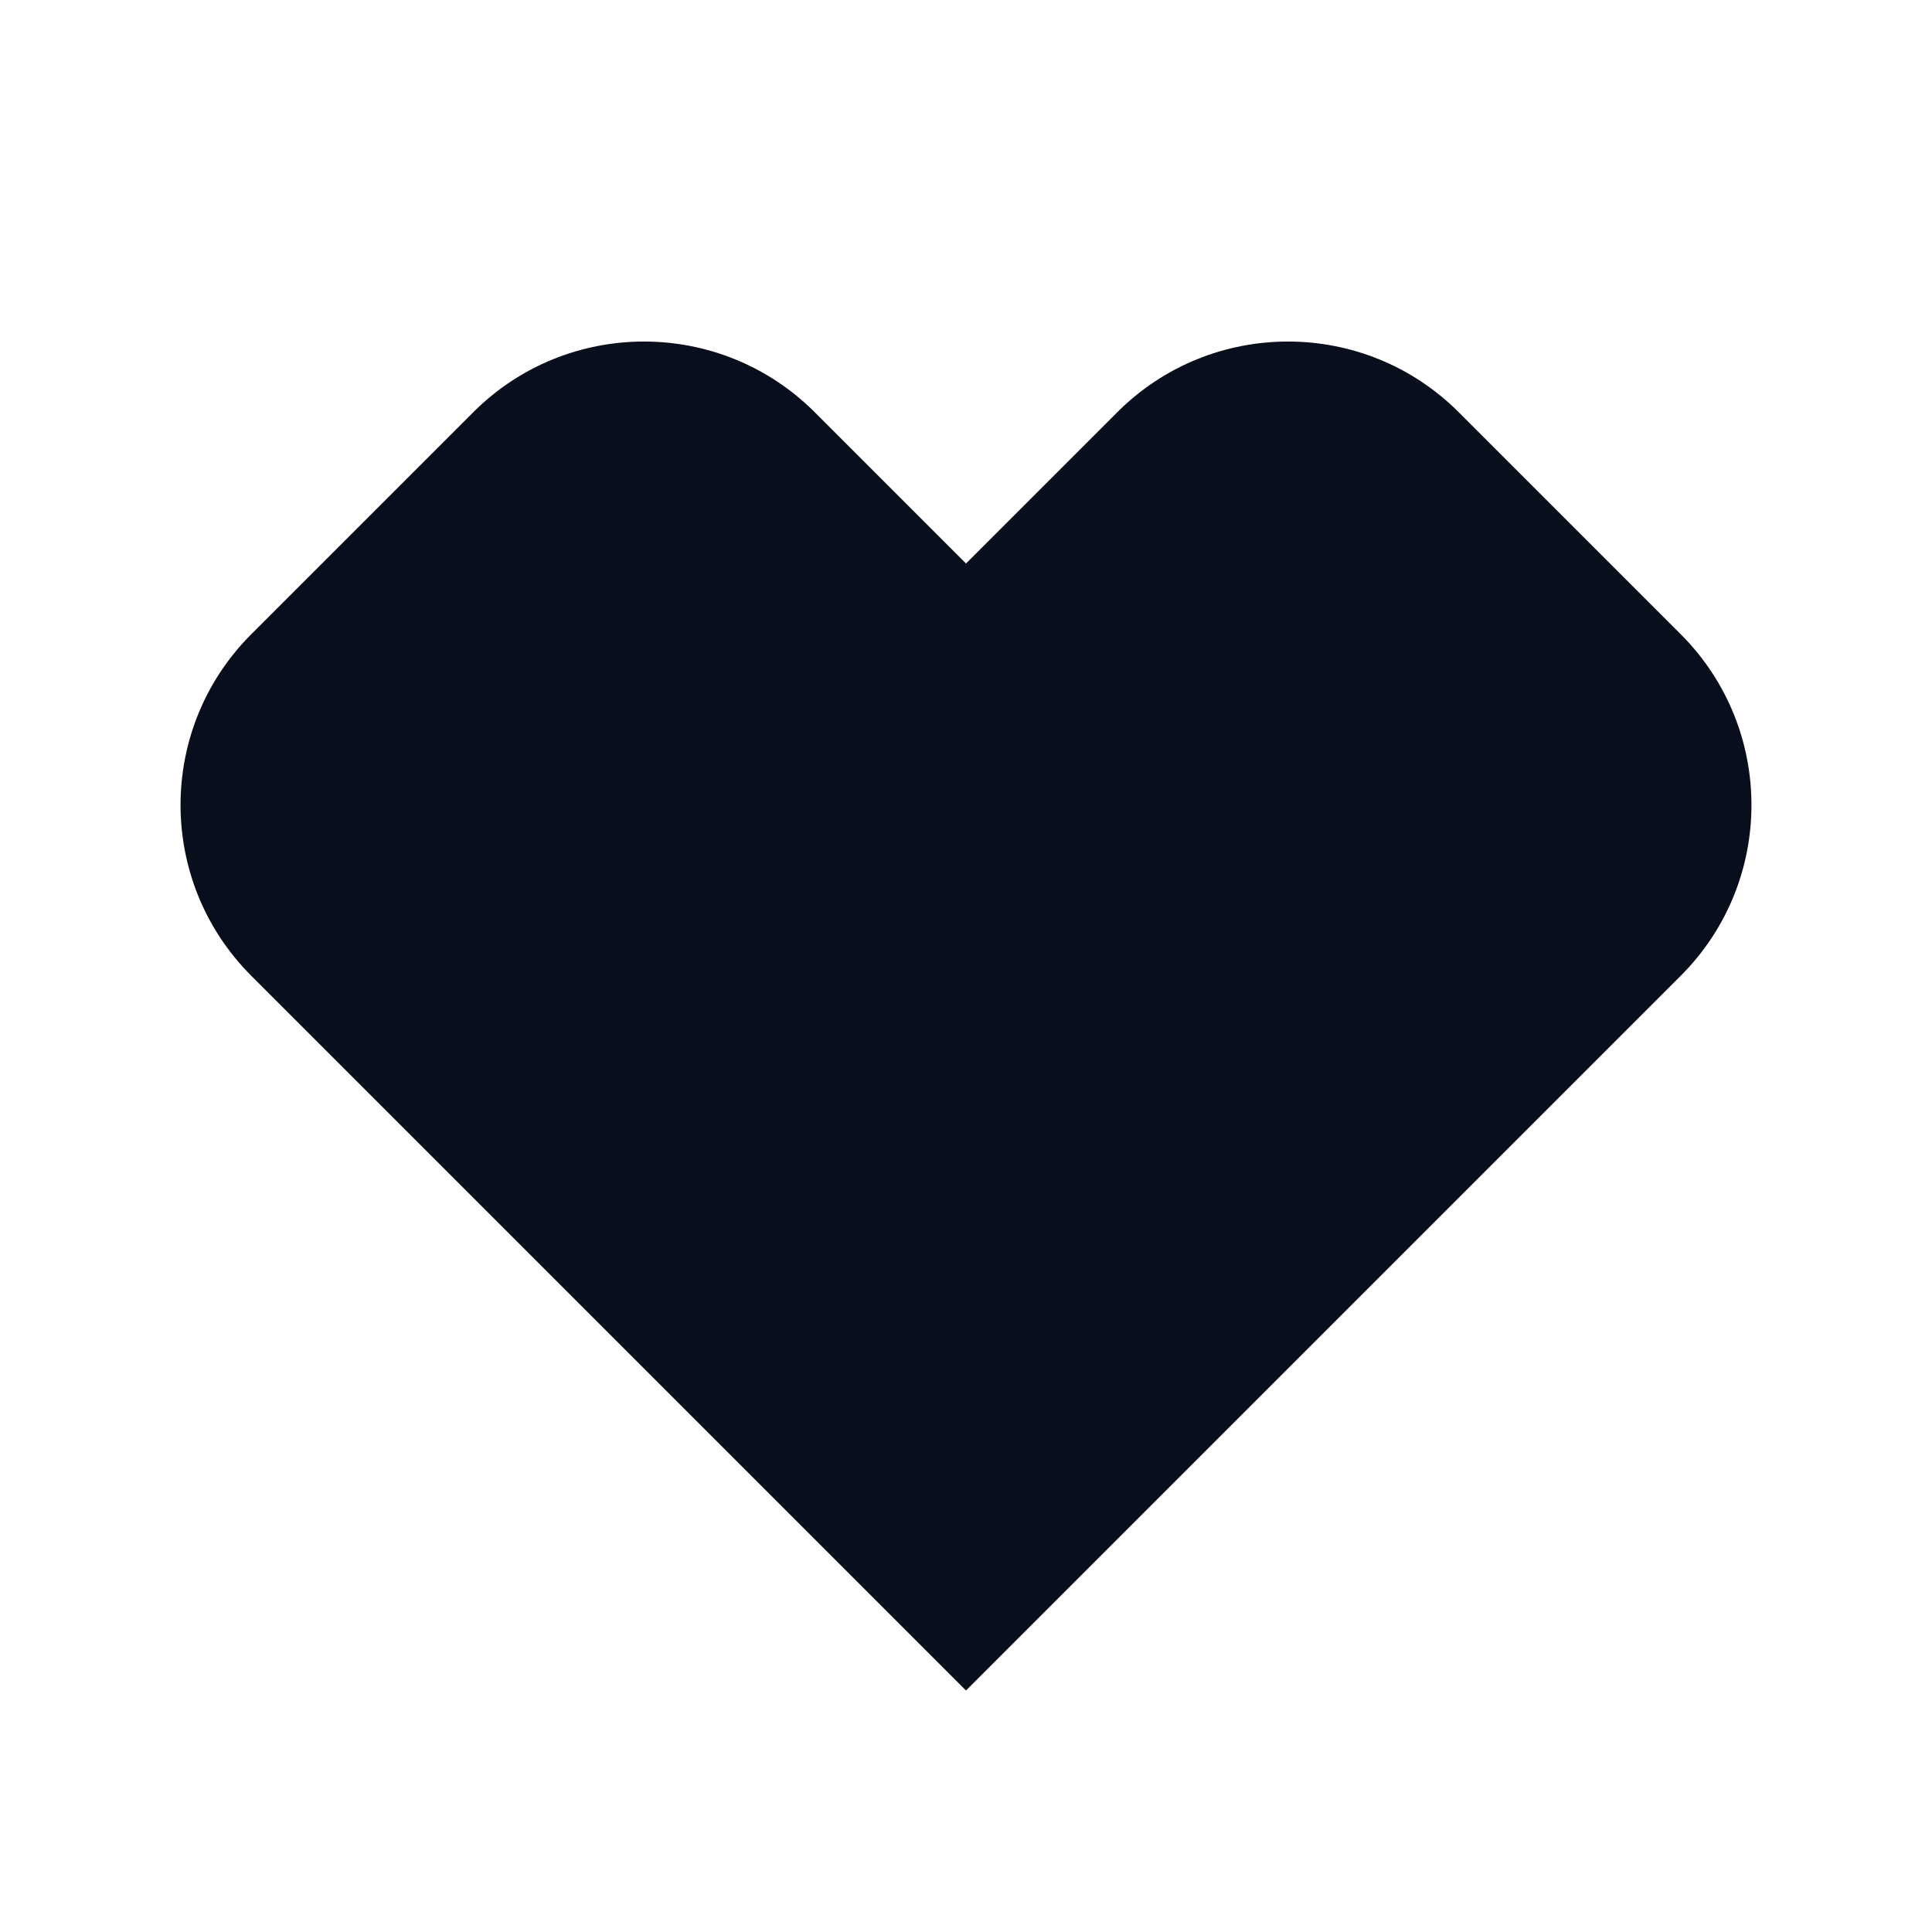 <svg width="24" height="24" viewBox="0 0 24 24" fill="none" xmlns="http://www.w3.org/2000/svg">
<path d="M20.879 12.121L12 21L3.121 12.121C1.95 10.95 1.95 9.05 3.121 7.879L5.879 5.121C7.05 3.95 8.95 3.95 10.121 5.121L12 7L13.879 5.121C15.05 3.95 16.95 3.95 18.121 5.121L20.879 7.879C22.05 9.05 22.05 10.95 20.879 12.121Z" fill="#090E1D"/>
</svg>
